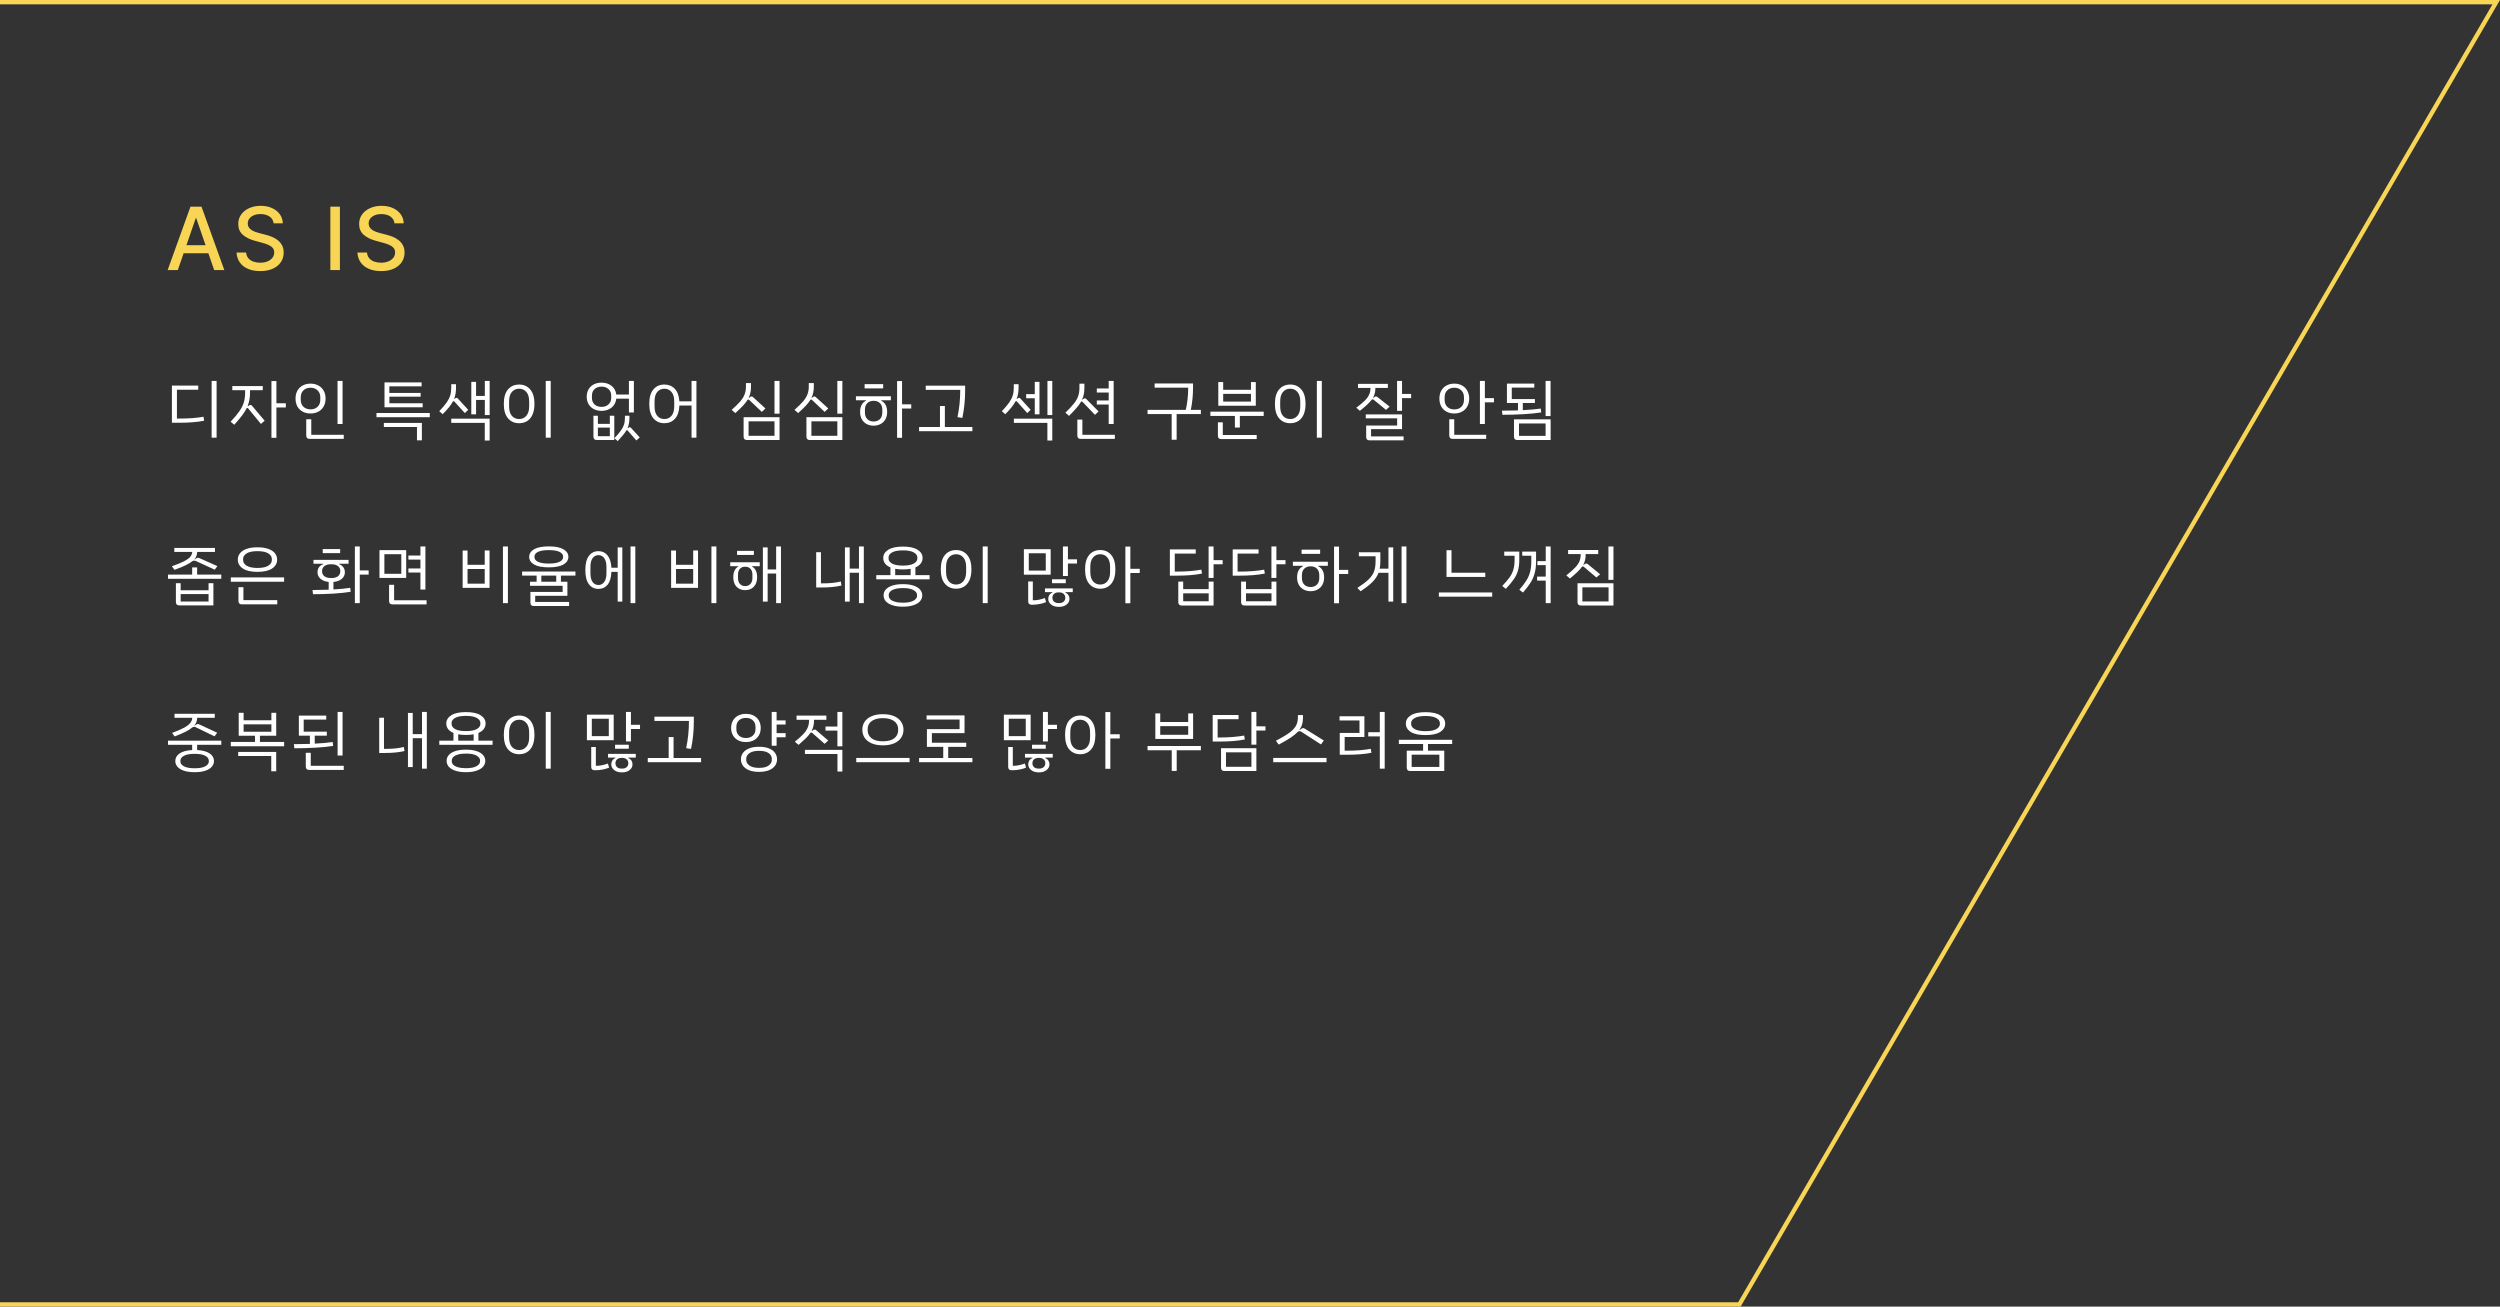 <svg width="574" height="300" viewBox="0 0 574 300" fill="none" xmlns="http://www.w3.org/2000/svg">
<rect x="0" y="0" width="574" height="300" fill="#333333" stroke="none"/>
<path d="M-9.5 0.5H573.131L399.362 299.5H-9.5V0.5Z" stroke="#F8D554"/>
<path d="M40.827 62H38.497L43.731 47.455H46.267L51.501 62H49.172L45.06 50.097H44.946L40.827 62ZM41.217 56.304H48.774V58.151H41.217V56.304ZM62.818 51.276C62.742 50.603 62.43 50.082 61.88 49.713C61.331 49.339 60.64 49.152 59.807 49.152C59.21 49.152 58.694 49.247 58.258 49.436C57.823 49.621 57.484 49.876 57.243 50.203C57.006 50.525 56.888 50.892 56.888 51.304C56.888 51.65 56.968 51.948 57.129 52.199C57.295 52.45 57.51 52.66 57.775 52.831C58.045 52.997 58.334 53.136 58.642 53.25C58.95 53.359 59.245 53.449 59.53 53.52L60.95 53.889C61.414 54.003 61.89 54.157 62.378 54.351C62.865 54.545 63.318 54.801 63.734 55.118C64.151 55.435 64.487 55.828 64.743 56.297C65.003 56.766 65.133 57.327 65.133 57.98C65.133 58.804 64.92 59.535 64.494 60.175C64.073 60.814 63.459 61.318 62.655 61.688C61.854 62.057 60.886 62.242 59.75 62.242C58.661 62.242 57.718 62.069 56.923 61.723C56.128 61.377 55.505 60.887 55.055 60.253C54.605 59.614 54.357 58.856 54.309 57.98H56.511C56.554 58.506 56.724 58.944 57.023 59.294C57.325 59.64 57.711 59.898 58.18 60.068C58.654 60.234 59.172 60.317 59.736 60.317C60.356 60.317 60.907 60.22 61.39 60.026C61.878 59.827 62.262 59.552 62.541 59.202C62.82 58.847 62.96 58.432 62.96 57.959C62.96 57.528 62.837 57.175 62.591 56.901C62.349 56.626 62.02 56.399 61.603 56.219C61.191 56.039 60.725 55.88 60.204 55.743L58.486 55.274C57.321 54.957 56.398 54.49 55.716 53.875C55.039 53.26 54.7 52.445 54.7 51.432C54.7 50.594 54.927 49.862 55.382 49.237C55.836 48.612 56.452 48.127 57.228 47.781C58.005 47.431 58.881 47.256 59.856 47.256C60.841 47.256 61.71 47.428 62.463 47.774C63.22 48.12 63.817 48.596 64.253 49.202C64.688 49.803 64.915 50.494 64.934 51.276H62.818ZM78.043 47.455V62H75.849V47.455H78.043ZM90.573 51.276C90.497 50.603 90.184 50.082 89.635 49.713C89.086 49.339 88.395 49.152 87.561 49.152C86.965 49.152 86.449 49.247 86.013 49.436C85.577 49.621 85.239 49.876 84.997 50.203C84.761 50.525 84.642 50.892 84.642 51.304C84.642 51.65 84.723 51.948 84.884 52.199C85.049 52.45 85.265 52.66 85.53 52.831C85.8 52.997 86.089 53.136 86.397 53.25C86.704 53.359 87 53.449 87.284 53.52L88.705 53.889C89.169 54.003 89.645 54.157 90.132 54.351C90.62 54.545 91.072 54.801 91.489 55.118C91.906 55.435 92.242 55.828 92.497 56.297C92.758 56.766 92.888 57.327 92.888 57.98C92.888 58.804 92.675 59.535 92.249 60.175C91.827 60.814 91.214 61.318 90.409 61.688C89.609 62.057 88.641 62.242 87.504 62.242C86.415 62.242 85.473 62.069 84.678 61.723C83.882 61.377 83.26 60.887 82.81 60.253C82.36 59.614 82.112 58.856 82.064 57.98H84.266C84.308 58.506 84.479 58.944 84.777 59.294C85.08 59.64 85.466 59.898 85.935 60.068C86.408 60.234 86.927 60.317 87.49 60.317C88.111 60.317 88.662 60.22 89.145 60.026C89.633 59.827 90.016 59.552 90.296 59.202C90.575 58.847 90.715 58.432 90.715 57.959C90.715 57.528 90.592 57.175 90.345 56.901C90.104 56.626 89.775 56.399 89.358 56.219C88.946 56.039 88.48 55.88 87.959 55.743L86.24 55.274C85.076 54.957 84.152 54.49 83.47 53.875C82.793 53.26 82.455 52.445 82.455 51.432C82.455 50.594 82.682 49.862 83.137 49.237C83.591 48.612 84.207 48.127 84.983 47.781C85.76 47.431 86.636 47.256 87.611 47.256C88.596 47.256 89.465 47.428 90.218 47.774C90.975 48.12 91.572 48.596 92.007 49.202C92.443 49.803 92.67 50.494 92.689 51.276H90.573Z" fill="#F8D554"/>
<path d="M49.73 87.465V100.485H48.59V87.465H49.73ZM46.715 95.685L46.865 96.6C45.315 96.91 43.385 97.065 41.075 97.065H39.47V88.53H45.515V89.49H40.625V96.105H41.045C43.335 96.105 45.225 95.965 46.715 95.685ZM65.624 93.555H63.464V100.515H62.324V87.495H63.464V92.595H65.624V93.555ZM57.494 92.97C57.614 92.97 57.729 93.025 57.839 93.135L60.764 96.6L59.909 97.335L56.969 93.75C56.909 93.69 56.844 93.66 56.774 93.66C56.704 93.66 56.654 93.69 56.624 93.75C56.354 94.29 55.999 94.845 55.559 95.415C55.129 95.975 54.539 96.68 53.789 97.53L52.949 96.825C53.819 95.905 54.484 95.11 54.944 94.44C55.414 93.77 55.754 93.105 55.964 92.445C56.174 91.775 56.279 91.015 56.279 90.165V89.595H53.339V88.635H60.329V89.595H57.404V90.195C57.404 91.315 57.224 92.32 56.864 93.21L56.939 93.27L57.179 93.09C57.279 93.01 57.384 92.97 57.494 92.97ZM78.653 87.465V97.35H77.498V87.465H78.653ZM67.853 91.515C67.853 90.815 67.998 90.205 68.288 89.685C68.588 89.165 68.998 88.77 69.518 88.5C70.038 88.22 70.633 88.08 71.303 88.08C71.963 88.08 72.553 88.22 73.073 88.5C73.603 88.77 74.013 89.165 74.303 89.685C74.603 90.205 74.753 90.815 74.753 91.515C74.753 92.205 74.603 92.81 74.303 93.33C74.013 93.85 73.603 94.25 73.073 94.53C72.553 94.8 71.963 94.935 71.303 94.935C70.633 94.935 70.038 94.8 69.518 94.53C68.998 94.25 68.588 93.855 68.288 93.345C67.998 92.825 67.853 92.215 67.853 91.515ZM73.538 91.83V91.2C73.538 90.54 73.328 90.015 72.908 89.625C72.498 89.225 71.963 89.025 71.303 89.025C70.633 89.025 70.088 89.225 69.668 89.625C69.258 90.025 69.053 90.55 69.053 91.2V91.83C69.053 92.48 69.263 93.005 69.683 93.405C70.103 93.795 70.643 93.99 71.303 93.99C71.963 93.99 72.498 93.795 72.908 93.405C73.328 93.005 73.538 92.48 73.538 91.83ZM70.313 100.005V96.27H71.468V99.825H78.923V100.77H71.063C70.823 100.77 70.638 100.705 70.508 100.575C70.378 100.445 70.313 100.255 70.313 100.005ZM88.282 87.795H96.802V88.695H89.392V90.21H96.577V91.08H89.407V92.595H97.042V93.51H88.282V87.795ZM86.437 94.83H98.677V95.79H86.437V94.83ZM96.862 101.1H95.737V98.04H88.132V97.11H96.862V101.1ZM112.426 87.465V95.295H111.316V91.83H109.306V95.13H108.211V87.675H109.306V90.9H111.316V87.465H112.426ZM104.146 92.115C104.066 92.115 104.006 92.145 103.966 92.205C103.736 92.635 103.436 93.08 103.066 93.54C102.696 93.99 102.221 94.51 101.641 95.1L100.846 94.41C101.586 93.64 102.146 92.985 102.526 92.445C102.916 91.895 103.191 91.36 103.351 90.84C103.521 90.32 103.606 89.72 103.606 89.04V88.215H104.701V89.07C104.701 90.01 104.556 90.845 104.266 91.575L104.326 91.605L104.506 91.455C104.616 91.375 104.716 91.335 104.806 91.335C104.906 91.335 105.006 91.385 105.106 91.485L107.506 94.095L106.726 94.845L104.341 92.205C104.281 92.145 104.216 92.115 104.146 92.115ZM103.606 96.12H112.426V101.145H111.301V97.095H103.606V96.12ZM125.305 87.465H126.445V100.485H125.305V87.465ZM115.675 92.73C115.675 91.27 115.995 90.165 116.635 89.415C117.285 88.665 118.14 88.29 119.2 88.29C120.25 88.29 121.095 88.665 121.735 89.415C122.385 90.165 122.71 91.27 122.71 92.73C122.71 93.71 122.56 94.535 122.26 95.205C121.96 95.865 121.545 96.36 121.015 96.69C120.485 97.01 119.88 97.17 119.2 97.17C118.14 97.17 117.285 96.795 116.635 96.045C115.995 95.295 115.675 94.19 115.675 92.73ZM121.495 93.315V92.145C121.495 91.215 121.28 90.5 120.85 90C120.43 89.5 119.88 89.25 119.2 89.25C118.51 89.25 117.95 89.5 117.52 90C117.1 90.49 116.89 91.205 116.89 92.145V93.315C116.89 94.255 117.1 94.975 117.52 95.475C117.95 95.965 118.51 96.21 119.2 96.21C119.88 96.21 120.43 95.96 120.85 95.46C121.28 94.96 121.495 94.245 121.495 93.315ZM138.114 94.335C137.464 94.335 136.879 94.205 136.359 93.945C135.839 93.675 135.434 93.295 135.144 92.805C134.854 92.315 134.709 91.745 134.709 91.095C134.709 90.435 134.854 89.86 135.144 89.37C135.434 88.88 135.834 88.505 136.344 88.245C136.864 87.985 137.454 87.855 138.114 87.855C139.024 87.855 139.789 88.1 140.409 88.59C141.029 89.08 141.394 89.745 141.504 90.585H144.399V87.465H145.539V94.695H144.399V91.53H141.504C141.404 92.39 141.044 93.075 140.424 93.585C139.804 94.085 139.034 94.335 138.114 94.335ZM138.114 93.42C138.774 93.42 139.309 93.23 139.719 92.85C140.129 92.47 140.334 91.97 140.334 91.35V90.84C140.334 90.22 140.129 89.72 139.719 89.34C139.309 88.96 138.774 88.77 138.114 88.77C137.454 88.77 136.919 88.96 136.509 89.34C136.109 89.71 135.909 90.21 135.909 90.84V91.35C135.909 91.98 136.109 92.485 136.509 92.865C136.919 93.235 137.454 93.42 138.114 93.42ZM140.019 95.46H141.039V101.025H137.004C136.764 101.025 136.579 100.96 136.449 100.83C136.319 100.7 136.254 100.51 136.254 100.26V95.46H137.274V97.32H140.019V95.46ZM146.889 100.44L146.109 101.13L144.114 98.85C144.054 98.79 143.999 98.76 143.949 98.76C143.899 98.76 143.859 98.775 143.829 98.805C143.629 99.145 143.369 99.505 143.049 99.885C142.739 100.275 142.334 100.74 141.834 101.28L141.069 100.605C141.719 99.915 142.209 99.34 142.539 98.88C142.879 98.42 143.119 97.965 143.259 97.515C143.409 97.065 143.484 96.535 143.484 95.925V95.46H144.519V95.97C144.519 96.87 144.374 97.645 144.084 98.295L144.129 98.34L144.279 98.205C144.389 98.125 144.489 98.085 144.579 98.085C144.679 98.085 144.774 98.13 144.864 98.22L146.889 100.44ZM140.019 98.175H137.274V100.155H140.019V98.175ZM159.903 87.465V100.485H158.778V93.105H155.988C155.938 94.445 155.598 95.46 154.968 96.15C154.338 96.83 153.528 97.17 152.538 97.17C151.498 97.17 150.658 96.795 150.018 96.045C149.388 95.295 149.073 94.19 149.073 92.73C149.073 91.26 149.388 90.155 150.018 89.415C150.648 88.665 151.488 88.29 152.538 88.29C153.508 88.29 154.303 88.615 154.923 89.265C155.543 89.915 155.898 90.875 155.988 92.145H158.778V87.465H159.903ZM154.803 92.13C154.803 91.2 154.593 90.49 154.173 90C153.763 89.5 153.218 89.25 152.538 89.25C151.858 89.25 151.313 89.5 150.903 90C150.493 90.49 150.288 91.2 150.288 92.13V93.33C150.288 94.26 150.493 94.975 150.903 95.475C151.313 95.965 151.858 96.21 152.538 96.21C153.218 96.21 153.763 95.965 154.173 95.475C154.593 94.975 154.803 94.26 154.803 93.33V92.13ZM178.982 87.465V94.98H177.827V87.465H178.982ZM171.812 91.725C171.742 91.725 171.677 91.76 171.617 91.83C171.357 92.26 171.017 92.7 170.597 93.15C170.177 93.59 169.592 94.155 168.842 94.845L167.987 94.11C168.847 93.35 169.507 92.7 169.967 92.16C170.427 91.62 170.757 91.085 170.957 90.555C171.167 90.025 171.272 89.425 171.272 88.755V87.945H172.427V88.83C172.427 89.76 172.252 90.59 171.902 91.32L171.977 91.365L172.217 91.155C172.327 91.065 172.437 91.02 172.547 91.02C172.657 91.02 172.762 91.065 172.862 91.155L175.742 93.78L174.917 94.575L172.007 91.815C171.947 91.755 171.882 91.725 171.812 91.725ZM170.732 95.79H178.982V101.025H171.482C171.242 101.025 171.057 100.96 170.927 100.83C170.797 100.7 170.732 100.51 170.732 100.26V95.79ZM171.872 100.065H177.827V96.735H171.872V100.065ZM193.406 87.465V94.98H192.251V87.465H193.406ZM186.236 91.725C186.166 91.725 186.101 91.76 186.041 91.83C185.781 92.26 185.441 92.7 185.021 93.15C184.601 93.59 184.016 94.155 183.266 94.845L182.411 94.11C183.271 93.35 183.931 92.7 184.391 92.16C184.851 91.62 185.181 91.085 185.381 90.555C185.591 90.025 185.696 89.425 185.696 88.755V87.945H186.851V88.83C186.851 89.76 186.676 90.59 186.326 91.32L186.401 91.365L186.641 91.155C186.751 91.065 186.861 91.02 186.971 91.02C187.081 91.02 187.186 91.065 187.286 91.155L190.166 93.78L189.341 94.575L186.431 91.815C186.371 91.755 186.306 91.725 186.236 91.725ZM185.156 95.79H193.406V101.025H185.906C185.666 101.025 185.481 100.96 185.351 100.83C185.221 100.7 185.156 100.51 185.156 100.26V95.79ZM186.296 100.065H192.251V96.735H186.296V100.065ZM209.225 93.795H207.11V100.515H205.97V87.495H207.11V92.835H209.225V93.795ZM202.775 89.175H198.515V88.2H202.775V89.175ZM196.52 90.975H204.545V91.905H202.325V91.995C203.235 92.445 203.69 93.31 203.69 94.59C203.69 95.24 203.555 95.805 203.285 96.285C203.015 96.755 202.64 97.115 202.16 97.365C201.69 97.615 201.165 97.74 200.585 97.74C200.005 97.74 199.475 97.615 198.995 97.365C198.525 97.115 198.155 96.755 197.885 96.285C197.615 95.805 197.48 95.24 197.48 94.59C197.48 93.31 197.935 92.445 198.845 91.995V91.905H196.52V90.975ZM202.58 94.095C202.58 93.425 202.4 92.915 202.04 92.565C201.68 92.205 201.195 92.025 200.585 92.025C199.985 92.025 199.5 92.205 199.13 92.565C198.77 92.925 198.59 93.435 198.59 94.095V94.71C198.59 95.36 198.775 95.87 199.145 96.24C199.515 96.6 199.995 96.78 200.585 96.78C201.175 96.78 201.655 96.6 202.025 96.24C202.395 95.87 202.58 95.36 202.58 94.71V94.095ZM220.469 89.52H212.549V88.545H221.594V89.61C221.594 91.83 221.379 93.945 220.949 95.955L219.839 95.775C220.259 93.745 220.469 91.705 220.469 89.655V89.52ZM223.259 98.04V99H211.019V98.04H215.819V93.225H216.944V98.04H223.259ZM241.603 87.465V95.295H240.493V87.465H241.603ZM237.583 91.44H235.603V90.495H237.583V87.675H238.663V95.13H237.583V91.44ZM233.293 92.115C233.233 92.115 233.178 92.145 233.128 92.205C232.898 92.635 232.598 93.08 232.228 93.54C231.868 93.99 231.398 94.51 230.818 95.1L230.023 94.41C230.753 93.64 231.308 92.985 231.688 92.445C232.078 91.895 232.353 91.36 232.513 90.84C232.683 90.31 232.768 89.71 232.768 89.04V88.215H233.863V89.07C233.863 90.03 233.713 90.86 233.413 91.56L233.488 91.605L233.668 91.455C233.778 91.375 233.878 91.335 233.968 91.335C234.078 91.335 234.178 91.385 234.268 91.485L236.638 94.095L235.858 94.845L233.503 92.205C233.443 92.145 233.373 92.115 233.293 92.115ZM232.783 96.12H241.603V101.145H240.478V97.095H232.783V96.12ZM254.557 92.88H251.827V91.95H254.557V90.12H251.827V89.19H254.557V87.465H255.697V97.35H254.557V92.88ZM248.362 92.175C248.292 92.175 248.232 92.205 248.182 92.265C247.922 92.725 247.582 93.195 247.162 93.675C246.752 94.155 246.182 94.76 245.452 95.49L244.612 94.755C245.452 93.945 246.097 93.255 246.547 92.685C247.007 92.115 247.337 91.55 247.537 90.99C247.737 90.42 247.837 89.77 247.837 89.04V88.095H248.977V89.085C248.977 90.095 248.802 90.985 248.452 91.755L248.512 91.785L248.752 91.59C248.872 91.5 248.982 91.455 249.082 91.455C249.202 91.455 249.307 91.505 249.397 91.605L252.232 94.47L251.407 95.25L248.542 92.265C248.492 92.205 248.432 92.175 248.362 92.175ZM255.967 99.825V100.77H248.107C247.867 100.77 247.682 100.705 247.552 100.575C247.422 100.445 247.357 100.255 247.357 100.005V96.345H248.512V99.825H255.967ZM275.721 95.07H270.156V100.965H269.016V95.07H263.481V94.11H272.256C272.616 92.54 272.801 90.865 272.811 89.085V89.01H265.101V88.05H273.921V89.01C273.921 90.74 273.751 92.44 273.411 94.11H275.721V95.07ZM288.33 93.15H279.72V87.72H280.845V89.505H287.22V87.72H288.33V93.15ZM287.22 90.435H280.845V92.205H287.22V90.435ZM290.145 94.515V95.505H284.67V98.16H283.53V95.505H277.905V94.515H290.145ZM280.755 99.87H288.54V100.815H280.38C280.14 100.815 279.955 100.75 279.825 100.62C279.695 100.49 279.63 100.3 279.63 100.05V96.96H280.755V99.87ZM302.349 87.465H303.489V100.485H302.349V87.465ZM292.719 92.73C292.719 91.27 293.039 90.165 293.679 89.415C294.329 88.665 295.184 88.29 296.244 88.29C297.294 88.29 298.139 88.665 298.779 89.415C299.429 90.165 299.754 91.27 299.754 92.73C299.754 93.71 299.604 94.535 299.304 95.205C299.004 95.865 298.589 96.36 298.059 96.69C297.529 97.01 296.924 97.17 296.244 97.17C295.184 97.17 294.329 96.795 293.679 96.045C293.039 95.295 292.719 94.19 292.719 92.73ZM298.539 93.315V92.145C298.539 91.215 298.324 90.5 297.894 90C297.474 89.5 296.924 89.25 296.244 89.25C295.554 89.25 294.994 89.5 294.564 90C294.144 90.49 293.934 91.205 293.934 92.145V93.315C293.934 94.255 294.144 94.975 294.564 95.475C294.994 95.965 295.554 96.21 296.244 96.21C296.924 96.21 297.474 95.96 297.894 95.46C298.324 94.96 298.539 94.245 298.539 93.315ZM323.993 90.45V91.41H321.908V94.335H320.768V87.465H321.908V90.45H323.993ZM312.233 94.32L311.408 93.615C312.248 92.985 312.898 92.44 313.358 91.98C313.818 91.52 314.148 91.065 314.348 90.615C314.558 90.165 314.663 89.655 314.663 89.085V89.07H311.798V88.14H318.653V89.07H315.788V89.145C315.788 89.925 315.613 90.635 315.263 91.275L315.353 91.32L315.578 91.155C315.688 91.065 315.798 91.02 315.908 91.02C316.038 91.02 316.153 91.065 316.253 91.155L319.058 93.36L318.233 94.11L315.398 91.785C315.308 91.715 315.223 91.68 315.143 91.68C315.073 91.68 315.008 91.71 314.948 91.77C314.668 92.14 314.313 92.525 313.883 92.925C313.463 93.315 312.913 93.78 312.233 94.32ZM314.798 100.2H322.268V101.1H314.423C314.183 101.1 313.998 101.035 313.868 100.905C313.738 100.775 313.673 100.585 313.673 100.335V97.695H320.783V96.045H313.583V95.145H321.908V98.535H314.798V100.2ZM343.012 91.41V92.37H340.927V97.35H339.787V87.465H340.927V91.41H343.012ZM333.907 94.935C333.247 94.935 332.657 94.8 332.137 94.53C331.617 94.25 331.212 93.855 330.922 93.345C330.632 92.825 330.487 92.215 330.487 91.515C330.487 90.815 330.632 90.205 330.922 89.685C331.212 89.165 331.617 88.77 332.137 88.5C332.657 88.22 333.247 88.08 333.907 88.08C334.567 88.08 335.152 88.22 335.662 88.5C336.182 88.77 336.587 89.165 336.877 89.685C337.177 90.205 337.327 90.815 337.327 91.515C337.327 92.215 337.177 92.825 336.877 93.345C336.587 93.855 336.182 94.25 335.662 94.53C335.152 94.8 334.567 94.935 333.907 94.935ZM333.907 94.005C334.567 94.005 335.102 93.81 335.512 93.42C335.922 93.02 336.127 92.49 336.127 91.83V91.2C336.127 90.54 335.922 90.015 335.512 89.625C335.102 89.225 334.567 89.025 333.907 89.025C333.237 89.025 332.697 89.225 332.287 89.625C331.887 90.015 331.687 90.54 331.687 91.2V91.83C331.687 92.49 331.892 93.02 332.302 93.42C332.712 93.81 333.247 94.005 333.907 94.005ZM333.892 99.825H341.227V100.77H333.502C333.262 100.77 333.077 100.705 332.947 100.575C332.817 100.445 332.752 100.255 332.752 100.005V96.27H333.892V99.825ZM356.011 95.535H354.871V87.465H356.011V95.535ZM353.866 94.695C352.726 94.875 351.366 95.01 349.786 95.1C348.216 95.19 346.606 95.235 344.956 95.235L344.851 94.29C346.231 94.29 347.456 94.27 348.526 94.23V92.535H345.991V88.08H352.276V88.995H347.101V91.62H352.411V92.535H349.636V94.17C351.256 94.09 352.631 93.97 353.761 93.81L353.866 94.695ZM356.026 96.285V101.025H348.361C348.121 101.025 347.936 100.96 347.806 100.83C347.676 100.7 347.611 100.51 347.611 100.26V96.285H356.026ZM354.871 97.23H348.766V100.08H354.871V97.23Z" fill="white"/>
<path d="M44.135 126.725H40.025V125.81H49.355V126.725H45.275C45.255 127.375 45.045 127.935 44.645 128.405L44.705 128.435L45.02 128.21C45.16 128.11 45.3 128.06 45.44 128.06C45.53 128.06 45.64 128.085 45.77 128.135L49.91 129.98L49.31 130.805L44.975 128.81C44.835 128.75 44.7 128.72 44.57 128.72C44.47 128.72 44.36 128.745 44.24 128.795C43.85 129.115 43.32 129.44 42.65 129.77C41.98 130.1 41.115 130.455 40.055 130.835L39.47 130.01C40.66 129.59 41.58 129.215 42.23 128.885C42.89 128.545 43.365 128.21 43.655 127.88C43.945 127.54 44.105 127.155 44.135 126.725ZM50.81 131.93V132.89H38.57V131.93H44.12V130.28H45.26V131.93H50.81ZM47.885 133.895H48.995V138.995H41.135C40.895 138.995 40.71 138.93 40.58 138.8C40.45 138.67 40.385 138.48 40.385 138.23V133.895H41.48V135.53H47.885V133.895ZM47.885 136.4H41.48V138.11H47.885V136.4ZM54.599 128.48C54.599 127.94 54.764 127.46 55.094 127.04C55.424 126.61 55.924 126.275 56.594 126.035C57.274 125.785 58.114 125.66 59.114 125.66C60.114 125.66 60.949 125.785 61.619 126.035C62.299 126.275 62.804 126.61 63.134 127.04C63.464 127.46 63.629 127.94 63.629 128.48C63.629 129.32 63.249 130 62.489 130.52C61.729 131.04 60.604 131.3 59.114 131.3C57.624 131.3 56.499 131.04 55.739 130.52C54.979 130 54.599 129.32 54.599 128.48ZM62.414 128.6V128.345C62.414 127.825 62.139 127.395 61.589 127.055C61.039 126.715 60.214 126.545 59.114 126.545C58.014 126.545 57.189 126.715 56.639 127.055C56.089 127.395 55.814 127.825 55.814 128.345V128.6C55.814 129.12 56.089 129.55 56.639 129.89C57.189 130.23 58.014 130.4 59.114 130.4C60.214 130.4 61.039 130.23 61.589 129.89C62.139 129.55 62.414 129.12 62.414 128.6ZM65.234 132.575V133.565H52.994V132.575H65.234ZM54.749 137.99V134.825H55.889V137.795H63.659V138.755H55.499C55.259 138.755 55.074 138.69 54.944 138.56C54.814 138.43 54.749 138.24 54.749 137.99ZM84.643 131.93H82.603V138.485H81.478V125.465H82.603V130.97H84.643V131.93ZM78.103 126.995H74.098V126.065H78.103V126.995ZM80.413 134.96L80.518 135.875C79.418 136.055 78.103 136.195 76.573 136.295C75.053 136.385 73.483 136.43 71.863 136.43L71.758 135.47C72.878 135.47 74.113 135.445 75.463 135.395V133.61C74.673 133.53 74.048 133.29 73.588 132.89C73.128 132.48 72.898 131.98 72.898 131.39C72.898 130.96 73.003 130.59 73.213 130.28C73.433 129.96 73.763 129.71 74.203 129.53V129.44H71.968V128.54H80.038V129.44H77.878V129.53C78.308 129.71 78.633 129.96 78.853 130.28C79.073 130.6 79.183 130.97 79.183 131.39C79.183 131.99 78.948 132.495 78.478 132.905C78.008 133.305 77.368 133.54 76.558 133.61V135.335C78.118 135.255 79.403 135.13 80.413 134.96ZM75.883 132.71H76.198C76.768 132.71 77.233 132.575 77.593 132.305C77.953 132.025 78.133 131.635 78.133 131.135C78.133 130.635 77.953 130.25 77.593 129.98C77.233 129.7 76.768 129.56 76.198 129.56H75.883C75.313 129.56 74.848 129.7 74.488 129.98C74.128 130.25 73.948 130.635 73.948 131.135C73.948 131.635 74.128 132.025 74.488 132.305C74.848 132.575 75.313 132.71 75.883 132.71ZM96.532 131.45H93.772V130.52H96.532V128.48H93.772V127.55H96.532V125.465H97.672V135.35H96.532V131.45ZM93.262 132.695H87.127V126.305H93.262V132.695ZM92.137 127.25H88.252V131.75H92.137V127.25ZM97.942 137.825V138.77H90.082C89.842 138.77 89.657 138.705 89.527 138.575C89.397 138.445 89.332 138.255 89.332 138.005V134.27H90.487V137.825H97.942ZM115.476 125.465H116.616V138.485H115.476V125.465ZM106.221 126.395H107.346V129.68H111.291V126.38H112.401V134.975H106.221V126.395ZM111.291 134.015V130.64H107.346V134.015H111.291ZM121.5 127.85C121.5 127.13 121.875 126.55 122.625 126.11C123.385 125.67 124.51 125.45 126 125.45C127.49 125.45 128.61 125.67 129.36 126.11C130.12 126.55 130.5 127.13 130.5 127.85C130.5 128.58 130.125 129.165 129.375 129.605C128.625 130.045 127.5 130.265 126 130.265C124.5 130.265 123.375 130.045 122.625 129.605C121.875 129.165 121.5 128.58 121.5 127.85ZM122.715 127.94C122.715 128.37 122.985 128.72 123.525 128.99C124.075 129.26 124.9 129.395 126 129.395C127.1 129.395 127.92 129.26 128.46 128.99C129.01 128.72 129.285 128.37 129.285 127.94V127.76C129.285 127.33 129.01 126.98 128.46 126.71C127.92 126.44 127.1 126.305 126 126.305C124.9 126.305 124.075 126.44 123.525 126.71C122.985 126.98 122.715 127.33 122.715 127.76V127.94ZM128.79 132.155V133.565H130.275V136.79H122.88V138.2H130.665V139.145H122.535C122.295 139.145 122.11 139.08 121.98 138.95C121.85 138.82 121.785 138.63 121.785 138.38V135.905H129.18V134.495H121.695V133.565H123.21V132.155H119.88V131.225H132.12V132.155H128.79ZM127.71 132.155H124.29V133.565H127.71V132.155ZM145.869 125.465V138.485H144.774V125.465H145.869ZM141.819 125.69H142.884V138.125H141.819V131.3H140.379C140.329 132.6 140.039 133.58 139.509 134.24C138.979 134.89 138.279 135.215 137.409 135.215C136.479 135.215 135.744 134.855 135.204 134.135C134.664 133.405 134.394 132.32 134.394 130.88C134.394 129.44 134.664 128.36 135.204 127.64C135.744 126.91 136.479 126.545 137.409 126.545C138.269 126.545 138.959 126.865 139.479 127.505C140.009 128.145 140.309 129.095 140.379 130.355H141.819V125.69ZM139.239 130.16C139.239 129.28 139.069 128.61 138.729 128.15C138.399 127.69 137.959 127.46 137.409 127.46C136.849 127.46 136.399 127.69 136.059 128.15C135.729 128.61 135.564 129.28 135.564 130.16V131.615C135.564 132.485 135.729 133.155 136.059 133.625C136.399 134.085 136.849 134.315 137.409 134.315C137.959 134.315 138.399 134.085 138.729 133.625C139.069 133.155 139.239 132.485 139.239 131.615V130.16ZM163.343 125.465H164.483V138.485H163.343V125.465ZM154.088 126.395H155.213V129.68H159.158V126.38H160.268V134.975H154.088V126.395ZM159.158 134.015V130.64H155.213V134.015H159.158ZM179.312 125.465V138.485H178.202V131.69H176.252V138.125H175.157V125.69H176.252V130.745H178.202V125.465H179.312ZM173.087 127.415H169.232V126.485H173.087V127.415ZM167.657 129.095H174.437V129.995H172.652V130.07C173.442 130.5 173.837 131.315 173.837 132.515C173.837 133.455 173.582 134.19 173.072 134.72C172.572 135.24 171.912 135.5 171.092 135.5C170.282 135.5 169.622 135.24 169.112 134.72C168.612 134.19 168.362 133.455 168.362 132.515C168.362 131.315 168.752 130.5 169.532 130.07V129.995H167.657V129.095ZM172.757 131.975C172.757 131.375 172.607 130.915 172.307 130.595C172.007 130.275 171.602 130.115 171.092 130.115C170.582 130.115 170.177 130.275 169.877 130.595C169.587 130.915 169.442 131.375 169.442 131.975V132.695C169.442 133.285 169.592 133.745 169.892 134.075C170.202 134.405 170.602 134.57 171.092 134.57C171.582 134.57 171.982 134.405 172.292 134.075C172.602 133.745 172.757 133.285 172.757 132.695V131.975ZM198.331 125.465V138.485H197.221V131.495H195.091V138.125H193.996V125.69H195.091V130.55H197.221V125.465H198.331ZM193.051 133.505L193.201 134.435C191.971 134.735 190.456 134.885 188.656 134.885H187.396V126.785H188.491V133.94H188.926C189.706 133.94 190.451 133.905 191.161 133.835C191.881 133.755 192.511 133.645 193.051 133.505ZM213.43 132.05V133.01H201.19V132.05H204.445V130.28C203.895 130.05 203.48 129.75 203.2 129.38C202.93 129.01 202.795 128.59 202.795 128.12C202.795 127.34 203.175 126.71 203.935 126.23C204.695 125.74 205.82 125.495 207.31 125.495C208.8 125.495 209.925 125.74 210.685 126.23C211.445 126.71 211.825 127.34 211.825 128.12C211.825 128.59 211.685 129.01 211.405 129.38C211.135 129.75 210.725 130.05 210.175 130.28V132.05H213.43ZM207.31 129.86C208.42 129.86 209.25 129.705 209.8 129.395C210.35 129.085 210.625 128.69 210.625 128.21V128C210.625 127.53 210.345 127.14 209.785 126.83C209.235 126.52 208.41 126.365 207.31 126.365C206.21 126.365 205.385 126.52 204.835 126.83C204.285 127.14 204.01 127.53 204.01 128V128.21C204.01 128.69 204.28 129.085 204.82 129.395C205.37 129.705 206.2 129.86 207.31 129.86ZM205.54 132.05H209.08V130.595C208.59 130.695 208 130.745 207.31 130.745C206.62 130.745 206.03 130.695 205.54 130.595V132.05ZM211.75 136.685C211.75 137.195 211.58 137.645 211.24 138.035C210.91 138.425 210.41 138.73 209.74 138.95C209.08 139.18 208.27 139.295 207.31 139.295C206.35 139.295 205.535 139.18 204.865 138.95C204.205 138.73 203.705 138.425 203.365 138.035C203.035 137.645 202.87 137.195 202.87 136.685C202.87 136.185 203.035 135.745 203.365 135.365C203.705 134.975 204.205 134.67 204.865 134.45C205.535 134.23 206.35 134.12 207.31 134.12C208.27 134.12 209.08 134.23 209.74 134.45C210.41 134.67 210.91 134.975 211.24 135.365C211.58 135.745 211.75 136.185 211.75 136.685ZM210.55 136.595C210.55 136.155 210.28 135.785 209.74 135.485C209.21 135.175 208.4 135.02 207.31 135.02C206.58 135.02 205.97 135.095 205.48 135.245C204.99 135.385 204.63 135.575 204.4 135.815C204.17 136.055 204.055 136.315 204.055 136.595V136.805C204.055 137.085 204.17 137.345 204.4 137.585C204.63 137.825 204.99 138.015 205.48 138.155C205.97 138.305 206.58 138.38 207.31 138.38C208.4 138.38 209.21 138.225 209.74 137.915C210.28 137.615 210.55 137.245 210.55 136.805V136.595ZM225.634 125.465H226.774V138.485H225.634V125.465ZM216.004 130.73C216.004 129.27 216.324 128.165 216.964 127.415C217.614 126.665 218.469 126.29 219.529 126.29C220.579 126.29 221.424 126.665 222.064 127.415C222.714 128.165 223.039 129.27 223.039 130.73C223.039 131.71 222.889 132.535 222.589 133.205C222.289 133.865 221.874 134.36 221.344 134.69C220.814 135.01 220.209 135.17 219.529 135.17C218.469 135.17 217.614 134.795 216.964 134.045C216.324 133.295 216.004 132.19 216.004 130.73ZM221.824 131.315V130.145C221.824 129.215 221.609 128.5 221.179 128C220.759 127.5 220.209 127.25 219.529 127.25C218.839 127.25 218.279 127.5 217.849 128C217.429 128.49 217.219 129.205 217.219 130.145V131.315C217.219 132.255 217.429 132.975 217.849 133.475C218.279 133.965 218.839 134.21 219.529 134.21C220.209 134.21 220.759 133.96 221.179 133.46C221.609 132.96 221.824 132.245 221.824 131.315ZM247.278 128.42V129.38H245.193V132.245H244.053V125.465H245.193V128.42H247.278ZM241.233 131.945H235.083V126.095H241.233V131.945ZM240.108 127.025H236.208V131.015H240.108V127.025ZM244.698 133.91H241.548V132.995H244.698V133.91ZM239.898 137.3L240.183 138.245C239.793 138.415 239.328 138.555 238.788 138.665C238.248 138.785 237.683 138.845 237.093 138.845H236.823C236.583 138.845 236.398 138.78 236.268 138.65C236.138 138.52 236.073 138.33 236.073 138.08V133.505H237.138V137.825H237.333C237.803 137.825 238.263 137.77 238.713 137.66C239.173 137.56 239.568 137.44 239.898 137.3ZM239.928 135.095H246.303V135.95H244.593V136.04C244.913 136.19 245.153 136.39 245.313 136.64C245.473 136.89 245.553 137.175 245.553 137.495C245.553 138.015 245.333 138.45 244.893 138.8C244.453 139.16 243.863 139.34 243.123 139.34C242.373 139.34 241.778 139.16 241.338 138.8C240.898 138.45 240.678 138.015 240.678 137.495C240.678 137.165 240.758 136.875 240.918 136.625C241.078 136.375 241.323 136.175 241.653 136.025V135.95H239.928V135.095ZM244.593 137.24C244.593 136.86 244.463 136.56 244.203 136.34C243.953 136.12 243.623 136.01 243.213 136.01H243.018C242.608 136.01 242.273 136.12 242.013 136.34C241.763 136.56 241.638 136.86 241.638 137.24C241.638 137.62 241.763 137.92 242.013 138.14C242.273 138.36 242.608 138.47 243.018 138.47H243.213C243.623 138.47 243.953 138.36 244.203 138.14C244.463 137.92 244.593 137.62 244.593 137.24ZM261.687 131.555H259.527V138.515H258.387V125.495H259.527V130.595H261.687V131.555ZM256.092 130.73C256.092 132.19 255.772 133.295 255.132 134.045C254.502 134.795 253.662 135.17 252.612 135.17C251.562 135.17 250.717 134.795 250.077 134.045C249.447 133.295 249.132 132.19 249.132 130.73C249.132 129.27 249.447 128.165 250.077 127.415C250.717 126.665 251.562 126.29 252.612 126.29C253.662 126.29 254.502 126.665 255.132 127.415C255.772 128.165 256.092 129.27 256.092 130.73ZM254.877 130.13C254.877 129.2 254.667 128.49 254.247 128C253.837 127.5 253.292 127.25 252.612 127.25C251.932 127.25 251.382 127.5 250.962 128C250.542 128.49 250.332 129.2 250.332 130.13V131.33C250.332 132.26 250.542 132.975 250.962 133.475C251.382 133.965 251.932 134.21 252.612 134.21C253.292 134.21 253.837 133.965 254.247 133.475C254.667 132.975 254.877 132.26 254.877 131.33V130.13ZM280.721 129.56H278.636V132.695H277.496V125.465H278.636V128.6H280.721V129.56ZM275.981 131.69C275.261 131.84 274.391 131.96 273.371 132.05C272.361 132.13 271.281 132.17 270.131 132.17H268.601V126.14H274.541V127.1H269.726V131.24H270.146C271.226 131.24 272.261 131.2 273.251 131.12C274.251 131.04 275.111 130.93 275.831 130.79L275.981 131.69ZM277.511 133.535H278.636V139.025H271.286C271.046 139.025 270.861 138.96 270.731 138.83C270.601 138.7 270.536 138.51 270.536 138.26V133.535H271.661V135.26H277.511V133.535ZM277.511 136.235H271.661V138.05H277.511V136.235ZM295.145 129.56H293.06V132.695H291.92V125.465H293.06V128.6H295.145V129.56ZM290.405 131.69C289.685 131.84 288.815 131.96 287.795 132.05C286.785 132.13 285.705 132.17 284.555 132.17H283.025V126.14H288.965V127.1H284.15V131.24H284.57C285.65 131.24 286.685 131.2 287.675 131.12C288.675 131.04 289.535 130.93 290.255 130.79L290.405 131.69ZM291.935 133.535H293.06V139.025H285.71C285.47 139.025 285.285 138.96 285.155 138.83C285.025 138.7 284.96 138.51 284.96 138.26V133.535H286.085V135.26H291.935V133.535ZM291.935 136.235H286.085V138.05H291.935V136.235ZM309.554 131.795H307.439V138.515H306.299V125.495H307.439V130.835H309.554V131.795ZM303.104 127.175H298.844V126.2H303.104V127.175ZM296.849 128.975H304.874V129.905H302.654V129.995C303.564 130.445 304.019 131.31 304.019 132.59C304.019 133.24 303.884 133.805 303.614 134.285C303.344 134.755 302.969 135.115 302.489 135.365C302.019 135.615 301.494 135.74 300.914 135.74C300.334 135.74 299.804 135.615 299.324 135.365C298.854 135.115 298.484 134.755 298.214 134.285C297.944 133.805 297.809 133.24 297.809 132.59C297.809 131.31 298.264 130.445 299.174 129.995V129.905H296.849V128.975ZM302.909 132.095C302.909 131.425 302.729 130.915 302.369 130.565C302.009 130.205 301.524 130.025 300.914 130.025C300.314 130.025 299.829 130.205 299.459 130.565C299.099 130.925 298.919 131.435 298.919 132.095V132.71C298.919 133.36 299.104 133.87 299.474 134.24C299.844 134.6 300.324 134.78 300.914 134.78C301.504 134.78 301.984 134.6 302.354 134.24C302.724 133.87 302.909 133.36 302.909 132.71V132.095ZM322.913 125.465V138.485H321.803V125.465H322.913ZM318.788 125.69H319.883V138.125H318.788V131.51H316.523C316.243 132.25 315.783 132.945 315.143 133.595C314.513 134.235 313.598 134.955 312.398 135.755L311.648 134.99C312.778 134.26 313.638 133.61 314.228 133.04C314.818 132.46 315.233 131.855 315.473 131.225C315.713 130.585 315.833 129.8 315.833 128.87V127.715H311.993V126.8H316.928V128.84C316.928 129.49 316.878 130.065 316.778 130.565H318.788V125.69ZM341.017 132.47H332.122V126.32H333.262V131.495H341.017V132.47ZM342.607 136.025V137H330.367V136.025H342.607ZM356.026 125.465V138.485H354.901V133.31H352.921V132.395H354.901V129.755H352.981V128.84H354.901V125.465H356.026ZM345.376 126.65H348.826V128.555C348.826 129.495 348.726 130.315 348.526 131.015C348.326 131.705 348.006 132.365 347.566 132.995C347.136 133.625 346.526 134.36 345.736 135.2L344.911 134.54C345.651 133.77 346.221 133.1 346.621 132.53C347.021 131.96 347.306 131.37 347.476 130.76C347.656 130.14 347.746 129.41 347.746 128.57V127.595H345.376V126.65ZM349.501 126.65H352.681V128.84C352.681 129.87 352.581 130.765 352.381 131.525C352.191 132.285 351.886 133.01 351.466 133.7C351.046 134.38 350.451 135.165 349.681 136.055L348.841 135.41C349.551 134.59 350.096 133.87 350.476 133.25C350.866 132.62 351.146 131.965 351.316 131.285C351.496 130.605 351.586 129.795 351.586 128.855V127.595H349.501V126.65ZM370.45 125.465V133.13H369.295V125.465H370.45ZM360.46 132.83L359.62 132.11C360.47 131.44 361.125 130.865 361.585 130.385C362.055 129.905 362.395 129.43 362.605 128.96C362.815 128.49 362.92 127.955 362.92 127.355V127.22H360.04V126.275H366.955V127.22H364.06V127.415C364.06 128.255 363.885 128.995 363.535 129.635L363.625 129.68L363.865 129.5C363.975 129.42 364.08 129.38 364.18 129.38C364.3 129.38 364.42 129.425 364.54 129.515L367.39 131.855L366.535 132.59L363.655 130.145C363.585 130.085 363.505 130.055 363.415 130.055C363.335 130.055 363.265 130.085 363.205 130.145C362.945 130.525 362.605 130.915 362.185 131.315C361.765 131.715 361.19 132.22 360.46 132.83ZM362.2 133.925H370.45V139.025H362.95C362.71 139.025 362.525 138.96 362.395 138.83C362.265 138.7 362.2 138.51 362.2 138.26V133.925ZM363.31 138.095H369.325V134.855H363.31V138.095Z" fill="white"/>
<path d="M44.15 164.8H40.07V163.885H49.31V164.8H45.275C45.255 165.5 45.04 166.09 44.63 166.57L44.705 166.6L45.02 166.375C45.16 166.285 45.29 166.24 45.41 166.24C45.51 166.24 45.63 166.27 45.77 166.33L49.865 168.235L49.265 169.06L44.975 166.99C44.845 166.92 44.715 166.885 44.585 166.885C44.445 166.885 44.32 166.92 44.21 166.99C43.82 167.32 43.295 167.655 42.635 167.995C41.975 168.325 41.13 168.69 40.1 169.09L39.515 168.28C40.705 167.83 41.625 167.43 42.275 167.08C42.925 166.72 43.39 166.365 43.67 166.015C43.96 165.665 44.12 165.26 44.15 164.8ZM45.26 171.01V172.21C46.52 172.28 47.48 172.54 48.14 172.99C48.8 173.44 49.13 174.02 49.13 174.73C49.13 175.23 48.96 175.67 48.62 176.05C48.29 176.44 47.79 176.745 47.12 176.965C46.46 177.185 45.65 177.295 44.69 177.295C43.73 177.295 42.915 177.185 42.245 176.965C41.585 176.745 41.085 176.44 40.745 176.05C40.415 175.67 40.25 175.23 40.25 174.73C40.25 174.02 40.58 173.44 41.24 172.99C41.9 172.54 42.86 172.28 44.12 172.21V171.01H38.57V170.05H50.81V171.01H45.26ZM44.69 173.08C43.6 173.08 42.78 173.23 42.23 173.53C41.69 173.83 41.42 174.2 41.42 174.64V174.85C41.42 175.28 41.69 175.645 42.23 175.945C42.78 176.245 43.6 176.395 44.69 176.395C45.78 176.395 46.595 176.245 47.135 175.945C47.675 175.645 47.945 175.28 47.945 174.85V174.64C47.945 174.19 47.675 173.82 47.135 173.53C46.605 173.23 45.79 173.08 44.69 173.08ZM65.234 170.35V171.34H52.994V170.35H58.544V168.925H54.809V163.66H55.934V165.37H62.309V163.66H63.419V168.925H59.684V170.35H65.234ZM55.934 168.01H62.309V166.3H55.934V168.01ZM54.689 172.645H63.419V177.085H62.279V173.575H54.689V172.645ZM78.653 173.47H77.513V163.465H78.653V173.47ZM76.493 171.265C75.353 171.445 73.993 171.58 72.413 171.67C70.843 171.76 69.233 171.805 67.583 171.805L67.478 170.86C68.858 170.86 70.083 170.84 71.153 170.8V168.91H68.618V164.305H74.903V165.22H69.728V167.995H75.038V168.91H72.263V170.74C73.923 170.66 75.298 170.535 76.388 170.365L76.493 171.265ZM78.923 175.825V176.77H70.958C70.718 176.77 70.533 176.705 70.403 176.575C70.273 176.445 70.208 176.255 70.208 176.005V172.84H71.348V175.825H78.923ZM98.002 163.465V176.485H96.892V169.495H94.762V176.125H93.667V163.69H94.762V168.55H96.892V163.465H98.002ZM92.722 171.505L92.872 172.435C91.642 172.735 90.127 172.885 88.327 172.885H87.067V164.785H88.162V171.94H88.597C89.377 171.94 90.122 171.905 90.832 171.835C91.552 171.755 92.182 171.645 92.722 171.505ZM113.101 170.05V171.01H100.861V170.05H104.116V168.28C103.566 168.05 103.151 167.75 102.871 167.38C102.601 167.01 102.466 166.59 102.466 166.12C102.466 165.34 102.846 164.71 103.606 164.23C104.366 163.74 105.491 163.495 106.981 163.495C108.471 163.495 109.596 163.74 110.356 164.23C111.116 164.71 111.496 165.34 111.496 166.12C111.496 166.59 111.356 167.01 111.076 167.38C110.806 167.75 110.396 168.05 109.846 168.28V170.05H113.101ZM106.981 167.86C108.091 167.86 108.921 167.705 109.471 167.395C110.021 167.085 110.296 166.69 110.296 166.21V166C110.296 165.53 110.016 165.14 109.456 164.83C108.906 164.52 108.081 164.365 106.981 164.365C105.881 164.365 105.056 164.52 104.506 164.83C103.956 165.14 103.681 165.53 103.681 166V166.21C103.681 166.69 103.951 167.085 104.491 167.395C105.041 167.705 105.871 167.86 106.981 167.86ZM105.211 170.05H108.751V168.595C108.261 168.695 107.671 168.745 106.981 168.745C106.291 168.745 105.701 168.695 105.211 168.595V170.05ZM111.421 174.685C111.421 175.195 111.251 175.645 110.911 176.035C110.581 176.425 110.081 176.73 109.411 176.95C108.751 177.18 107.941 177.295 106.981 177.295C106.021 177.295 105.206 177.18 104.536 176.95C103.876 176.73 103.376 176.425 103.036 176.035C102.706 175.645 102.541 175.195 102.541 174.685C102.541 174.185 102.706 173.745 103.036 173.365C103.376 172.975 103.876 172.67 104.536 172.45C105.206 172.23 106.021 172.12 106.981 172.12C107.941 172.12 108.751 172.23 109.411 172.45C110.081 172.67 110.581 172.975 110.911 173.365C111.251 173.745 111.421 174.185 111.421 174.685ZM110.221 174.595C110.221 174.155 109.951 173.785 109.411 173.485C108.881 173.175 108.071 173.02 106.981 173.02C106.251 173.02 105.641 173.095 105.151 173.245C104.661 173.385 104.301 173.575 104.071 173.815C103.841 174.055 103.726 174.315 103.726 174.595V174.805C103.726 175.085 103.841 175.345 104.071 175.585C104.301 175.825 104.661 176.015 105.151 176.155C105.641 176.305 106.251 176.38 106.981 176.38C108.071 176.38 108.881 176.225 109.411 175.915C109.951 175.615 110.221 175.245 110.221 174.805V174.595ZM125.305 163.465H126.445V176.485H125.305V163.465ZM115.675 168.73C115.675 167.27 115.995 166.165 116.635 165.415C117.285 164.665 118.14 164.29 119.2 164.29C120.25 164.29 121.095 164.665 121.735 165.415C122.385 166.165 122.71 167.27 122.71 168.73C122.71 169.71 122.56 170.535 122.26 171.205C121.96 171.865 121.545 172.36 121.015 172.69C120.485 173.01 119.88 173.17 119.2 173.17C118.14 173.17 117.285 172.795 116.635 172.045C115.995 171.295 115.675 170.19 115.675 168.73ZM121.495 169.315V168.145C121.495 167.215 121.28 166.5 120.85 166C120.43 165.5 119.88 165.25 119.2 165.25C118.51 165.25 117.95 165.5 117.52 166C117.1 166.49 116.89 167.205 116.89 168.145V169.315C116.89 170.255 117.1 170.975 117.52 171.475C117.95 171.965 118.51 172.21 119.2 172.21C119.88 172.21 120.43 171.96 120.85 171.46C121.28 170.96 121.495 170.245 121.495 169.315ZM146.949 166.42V167.38H144.864V170.245H143.724V163.465H144.864V166.42H146.949ZM140.904 169.945H134.754V164.095H140.904V169.945ZM139.779 165.025H135.879V169.015H139.779V165.025ZM144.369 171.91H141.219V170.995H144.369V171.91ZM139.569 175.3L139.854 176.245C139.464 176.415 138.999 176.555 138.459 176.665C137.919 176.785 137.354 176.845 136.764 176.845H136.494C136.254 176.845 136.069 176.78 135.939 176.65C135.809 176.52 135.744 176.33 135.744 176.08V171.505H136.809V175.825H137.004C137.474 175.825 137.934 175.77 138.384 175.66C138.844 175.56 139.239 175.44 139.569 175.3ZM139.599 173.095H145.974V173.95H144.264V174.04C144.584 174.19 144.824 174.39 144.984 174.64C145.144 174.89 145.224 175.175 145.224 175.495C145.224 176.015 145.004 176.45 144.564 176.8C144.124 177.16 143.534 177.34 142.794 177.34C142.044 177.34 141.449 177.16 141.009 176.8C140.569 176.45 140.349 176.015 140.349 175.495C140.349 175.165 140.429 174.875 140.589 174.625C140.749 174.375 140.994 174.175 141.324 174.025V173.95H139.599V173.095ZM144.264 175.24C144.264 174.86 144.134 174.56 143.874 174.34C143.624 174.12 143.294 174.01 142.884 174.01H142.689C142.279 174.01 141.944 174.12 141.684 174.34C141.434 174.56 141.309 174.86 141.309 175.24C141.309 175.62 141.434 175.92 141.684 176.14C141.944 176.36 142.279 176.47 142.689 176.47H142.884C143.294 176.47 143.624 176.36 143.874 176.14C144.134 175.92 144.264 175.62 144.264 175.24ZM158.178 165.52H150.258V164.545H159.303V165.61C159.303 167.83 159.088 169.945 158.658 171.955L157.548 171.775C157.968 169.745 158.178 167.705 158.178 165.655V165.52ZM160.968 174.04V175H148.728V174.04H153.528V169.225H154.653V174.04H160.968ZM178.307 166.345V168.325H180.377V169.27H178.307V171.22H177.182V163.465H178.307V165.4H180.377V166.345H178.307ZM171.272 170.38C170.612 170.38 170.022 170.25 169.502 169.99C168.992 169.73 168.592 169.355 168.302 168.865C168.012 168.375 167.867 167.8 167.867 167.14C167.867 166.48 168.012 165.905 168.302 165.415C168.592 164.925 168.992 164.55 169.502 164.29C170.022 164.03 170.612 163.9 171.272 163.9C171.932 163.9 172.517 164.03 173.027 164.29C173.537 164.55 173.937 164.925 174.227 165.415C174.517 165.905 174.662 166.48 174.662 167.14C174.662 167.8 174.517 168.375 174.227 168.865C173.937 169.355 173.537 169.73 173.027 169.99C172.517 170.25 171.932 170.38 171.272 170.38ZM171.272 169.45C171.922 169.45 172.447 169.265 172.847 168.895C173.257 168.525 173.462 168.03 173.462 167.41V166.87C173.462 166.25 173.257 165.755 172.847 165.385C172.447 165.015 171.922 164.83 171.272 164.83C170.612 164.83 170.077 165.015 169.667 165.385C169.267 165.755 169.067 166.25 169.067 166.87V167.41C169.067 168.03 169.267 168.525 169.667 168.895C170.077 169.265 170.612 169.45 171.272 169.45ZM178.412 174.34C178.412 174.89 178.257 175.38 177.947 175.81C177.637 176.25 177.172 176.595 176.552 176.845C175.932 177.095 175.172 177.22 174.272 177.22C173.382 177.22 172.622 177.095 171.992 176.845C171.372 176.595 170.902 176.25 170.582 175.81C170.272 175.38 170.117 174.89 170.117 174.34C170.117 173.79 170.272 173.3 170.582 172.87C170.902 172.43 171.372 172.085 171.992 171.835C172.622 171.585 173.382 171.46 174.272 171.46C175.172 171.46 175.932 171.585 176.552 171.835C177.172 172.085 177.637 172.43 177.947 172.87C178.257 173.3 178.412 173.79 178.412 174.34ZM177.212 174.22C177.212 173.7 176.967 173.265 176.477 172.915C175.997 172.565 175.262 172.39 174.272 172.39C173.292 172.39 172.557 172.57 172.067 172.93C171.577 173.28 171.332 173.71 171.332 174.22V174.475C171.332 174.985 171.577 175.415 172.067 175.765C172.557 176.125 173.292 176.305 174.272 176.305C175.262 176.305 175.997 176.125 176.477 175.765C176.967 175.415 177.212 174.985 177.212 174.475V174.22ZM193.406 163.465V171.355H192.266V167.74H189.536V166.81H192.266V163.465H193.406ZM183.356 171.025L182.501 170.305C183.341 169.615 183.991 169.025 184.451 168.535C184.911 168.035 185.241 167.545 185.441 167.065C185.651 166.585 185.756 166.04 185.756 165.43V165.265H182.891V164.305H189.731V165.265H186.896V165.49C186.896 166.34 186.721 167.095 186.371 167.755L186.461 167.8L186.701 167.635C186.811 167.545 186.921 167.5 187.031 167.5C187.161 167.5 187.276 167.545 187.376 167.635L190.166 170.035L189.326 170.785L186.491 168.28C186.411 168.22 186.336 168.19 186.266 168.19C186.186 168.19 186.116 168.22 186.056 168.28C185.796 168.67 185.461 169.07 185.051 169.48C184.641 169.88 184.076 170.395 183.356 171.025ZM184.811 172.165H193.406V177.145H192.281V173.125H184.811V172.165ZM197.99 167.545C197.99 166.875 198.16 166.275 198.5 165.745C198.85 165.205 199.38 164.775 200.09 164.455C200.8 164.135 201.675 163.975 202.715 163.975C203.755 163.975 204.63 164.135 205.34 164.455C206.05 164.775 206.575 165.205 206.915 165.745C207.265 166.275 207.44 166.875 207.44 167.545C207.44 168.215 207.265 168.82 206.915 169.36C206.575 169.9 206.05 170.33 205.34 170.65C204.63 170.97 203.755 171.13 202.715 171.13C201.675 171.13 200.8 170.97 200.09 170.65C199.38 170.33 198.85 169.9 198.5 169.36C198.16 168.82 197.99 168.215 197.99 167.545ZM206.21 167.725V167.38C206.21 166.92 206.085 166.505 205.835 166.135C205.595 165.755 205.21 165.455 204.68 165.235C204.16 165.005 203.505 164.89 202.715 164.89C201.925 164.89 201.265 165.005 200.735 165.235C200.215 165.455 199.83 165.755 199.58 166.135C199.34 166.505 199.22 166.92 199.22 167.38V167.725C199.22 168.435 199.51 169.025 200.09 169.495C200.67 169.965 201.545 170.2 202.715 170.2C203.885 170.2 204.76 169.965 205.34 169.495C205.92 169.025 206.21 168.435 206.21 167.725ZM196.595 174.025H208.835V175H196.595V174.025ZM223.259 174.04V175H211.019V174.04H216.569V171.475H212.819V167.41H220.319V165.205H212.744V164.26H221.459V168.325H213.959V170.53H221.849V171.475H217.709V174.04H223.259ZM242.683 166.42V167.38H240.598V170.245H239.458V163.465H240.598V166.42H242.683ZM236.638 169.945H230.488V164.095H236.638V169.945ZM235.513 165.025H231.613V169.015H235.513V165.025ZM240.103 171.91H236.953V170.995H240.103V171.91ZM235.303 175.3L235.588 176.245C235.198 176.415 234.733 176.555 234.193 176.665C233.653 176.785 233.088 176.845 232.498 176.845H232.228C231.988 176.845 231.803 176.78 231.673 176.65C231.543 176.52 231.478 176.33 231.478 176.08V171.505H232.543V175.825H232.738C233.208 175.825 233.668 175.77 234.118 175.66C234.578 175.56 234.973 175.44 235.303 175.3ZM235.333 173.095H241.708V173.95H239.998V174.04C240.318 174.19 240.558 174.39 240.718 174.64C240.878 174.89 240.958 175.175 240.958 175.495C240.958 176.015 240.738 176.45 240.298 176.8C239.858 177.16 239.268 177.34 238.528 177.34C237.778 177.34 237.183 177.16 236.743 176.8C236.303 176.45 236.083 176.015 236.083 175.495C236.083 175.165 236.163 174.875 236.323 174.625C236.483 174.375 236.728 174.175 237.058 174.025V173.95H235.333V173.095ZM239.998 175.24C239.998 174.86 239.868 174.56 239.608 174.34C239.358 174.12 239.028 174.01 238.618 174.01H238.423C238.013 174.01 237.678 174.12 237.418 174.34C237.168 174.56 237.043 174.86 237.043 175.24C237.043 175.62 237.168 175.92 237.418 176.14C237.678 176.36 238.013 176.47 238.423 176.47H238.618C239.028 176.47 239.358 176.36 239.608 176.14C239.868 175.92 239.998 175.62 239.998 175.24ZM257.092 169.555H254.932V176.515H253.792V163.495H254.932V168.595H257.092V169.555ZM251.497 168.73C251.497 170.19 251.177 171.295 250.537 172.045C249.907 172.795 249.067 173.17 248.017 173.17C246.967 173.17 246.122 172.795 245.482 172.045C244.852 171.295 244.537 170.19 244.537 168.73C244.537 167.27 244.852 166.165 245.482 165.415C246.122 164.665 246.967 164.29 248.017 164.29C249.067 164.29 249.907 164.665 250.537 165.415C251.177 166.165 251.497 167.27 251.497 168.73ZM250.282 168.13C250.282 167.2 250.072 166.49 249.652 166C249.242 165.5 248.697 165.25 248.017 165.25C247.337 165.25 246.787 165.5 246.367 166C245.947 166.49 245.737 167.2 245.737 168.13V169.33C245.737 170.26 245.947 170.975 246.367 171.475C246.787 171.965 247.337 172.21 248.017 172.21C248.697 172.21 249.242 171.965 249.652 171.475C250.072 170.975 250.282 170.26 250.282 169.33V168.13ZM273.936 169.66H265.266V163.795H266.391V165.775H272.811V163.795H273.936V169.66ZM272.811 166.72H266.391V168.715H272.811V166.72ZM275.721 172.255H270.171V177.01H269.031V172.255H263.481V171.28H275.721V172.255ZM290.55 167.725H288.465V170.98H287.325V163.465H288.465V166.765H290.55V167.725ZM285.81 169.78C285.09 169.93 284.22 170.05 283.2 170.14C282.19 170.22 281.11 170.26 279.96 170.26H278.43V164.17H284.37V165.13H279.57V169.33H279.975C281.055 169.33 282.09 169.29 283.08 169.21C284.08 169.13 284.94 169.02 285.66 168.88L285.81 169.78ZM280.35 171.79H288.465V177.025H281.1C280.86 177.025 280.675 176.96 280.545 176.83C280.415 176.7 280.35 176.51 280.35 176.26V171.79ZM281.49 176.065H287.325V172.735H281.49V176.065ZM293.589 170.965L292.944 170.08C294.304 169.38 295.344 168.76 296.064 168.22C296.794 167.67 297.299 167.125 297.579 166.585C297.859 166.035 297.999 165.405 297.999 164.695V164.185H299.169V164.725C299.169 165.305 299.104 165.825 298.974 166.285C298.854 166.735 298.649 167.16 298.359 167.56L298.434 167.605L298.809 167.32C298.939 167.22 299.069 167.17 299.199 167.17C299.329 167.17 299.459 167.215 299.589 167.305L303.954 170.02L303.294 170.92L298.779 168.01C298.649 167.92 298.509 167.875 298.359 167.875C298.229 167.875 298.099 167.925 297.969 168.025C297.559 168.465 297.004 168.92 296.304 169.39C295.604 169.85 294.699 170.375 293.589 170.965ZM304.569 174.025V175H292.329V174.025H304.569ZM317.928 163.465V176.485H316.803V169.075H314.148V168.115H316.803V163.465H317.928ZM314.733 171.925L314.868 172.84C313.398 173.14 311.503 173.29 309.183 173.29H307.608V168.28H312.138V165.415H307.563V164.455H313.263V169.21H308.733V172.36H309.228C311.388 172.36 313.223 172.215 314.733 171.925ZM322.782 166.135C322.782 165.355 323.162 164.725 323.922 164.245C324.682 163.755 325.807 163.51 327.297 163.51C328.787 163.51 329.912 163.755 330.672 164.245C331.432 164.725 331.812 165.355 331.812 166.135C331.812 166.925 331.432 167.565 330.672 168.055C329.922 168.535 328.797 168.775 327.297 168.775C325.797 168.775 324.667 168.535 323.907 168.055C323.157 167.565 322.782 166.925 322.782 166.135ZM323.997 166.24C323.997 166.71 324.272 167.1 324.822 167.41C325.372 167.72 326.197 167.875 327.297 167.875C328.397 167.875 329.222 167.72 329.772 167.41C330.322 167.1 330.597 166.71 330.597 166.24V166.03C330.597 165.56 330.322 165.17 329.772 164.86C329.222 164.55 328.397 164.395 327.297 164.395C326.197 164.395 325.372 164.55 324.822 164.86C324.272 165.17 323.997 165.56 323.997 166.03V166.24ZM327.867 170.83V172.36H331.602V177.025H323.742C323.502 177.025 323.317 176.96 323.187 176.83C323.057 176.7 322.992 176.51 322.992 176.26V172.36H326.742V170.83H321.177V169.855H333.417V170.83H327.867ZM330.477 173.275H324.117V176.095H330.477V173.275Z" fill="white"/>
</svg>
